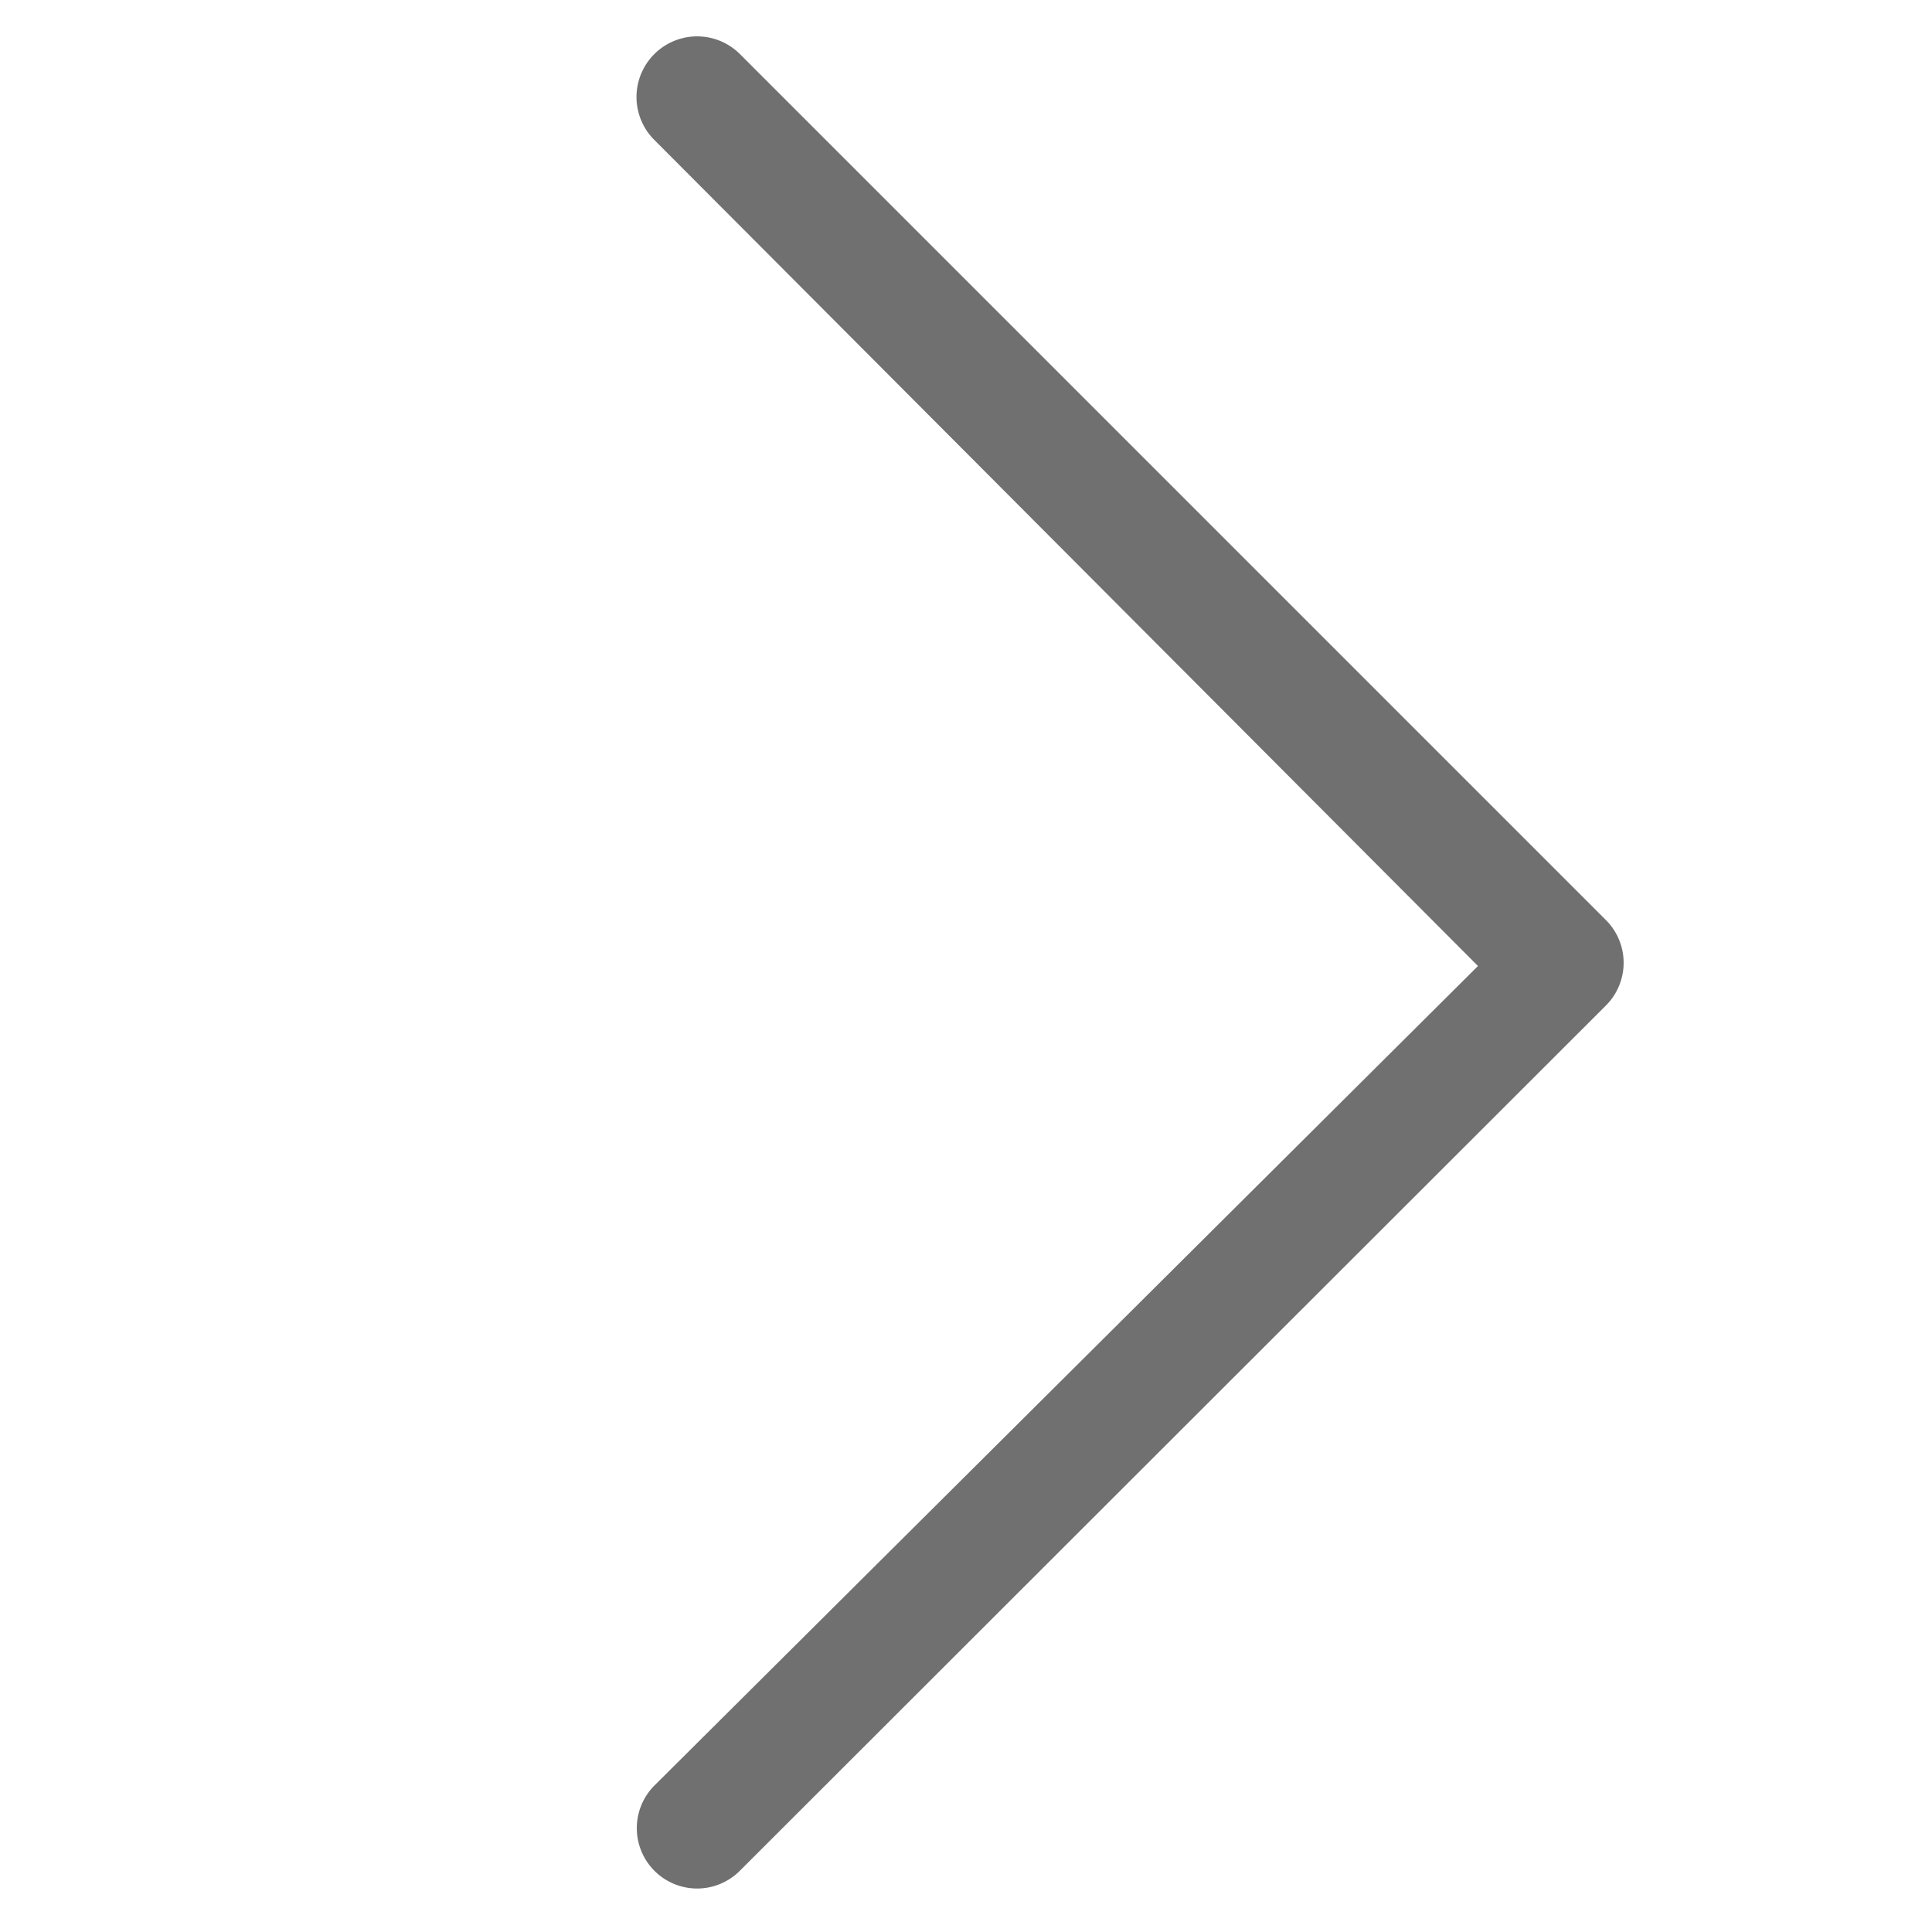 <svg t="1587015699533" class="icon" viewBox="0 0 1024 1024" version="1.1" xmlns="http://www.w3.org/2000/svg" p-id="14485" width="200" height="200"><path d="M369.493 1000.96a32 32 0 0 1-22.613-54.613L783.36 512 346.88 74.24A32 32 0 1 1 392.107 28.587l459.093 459.093a32 32 0 0 1 0 45.227L392.107 991.573a32 32 0 0 1-22.613 9.387z" fill="#707070" p-id="14486"></path></svg>